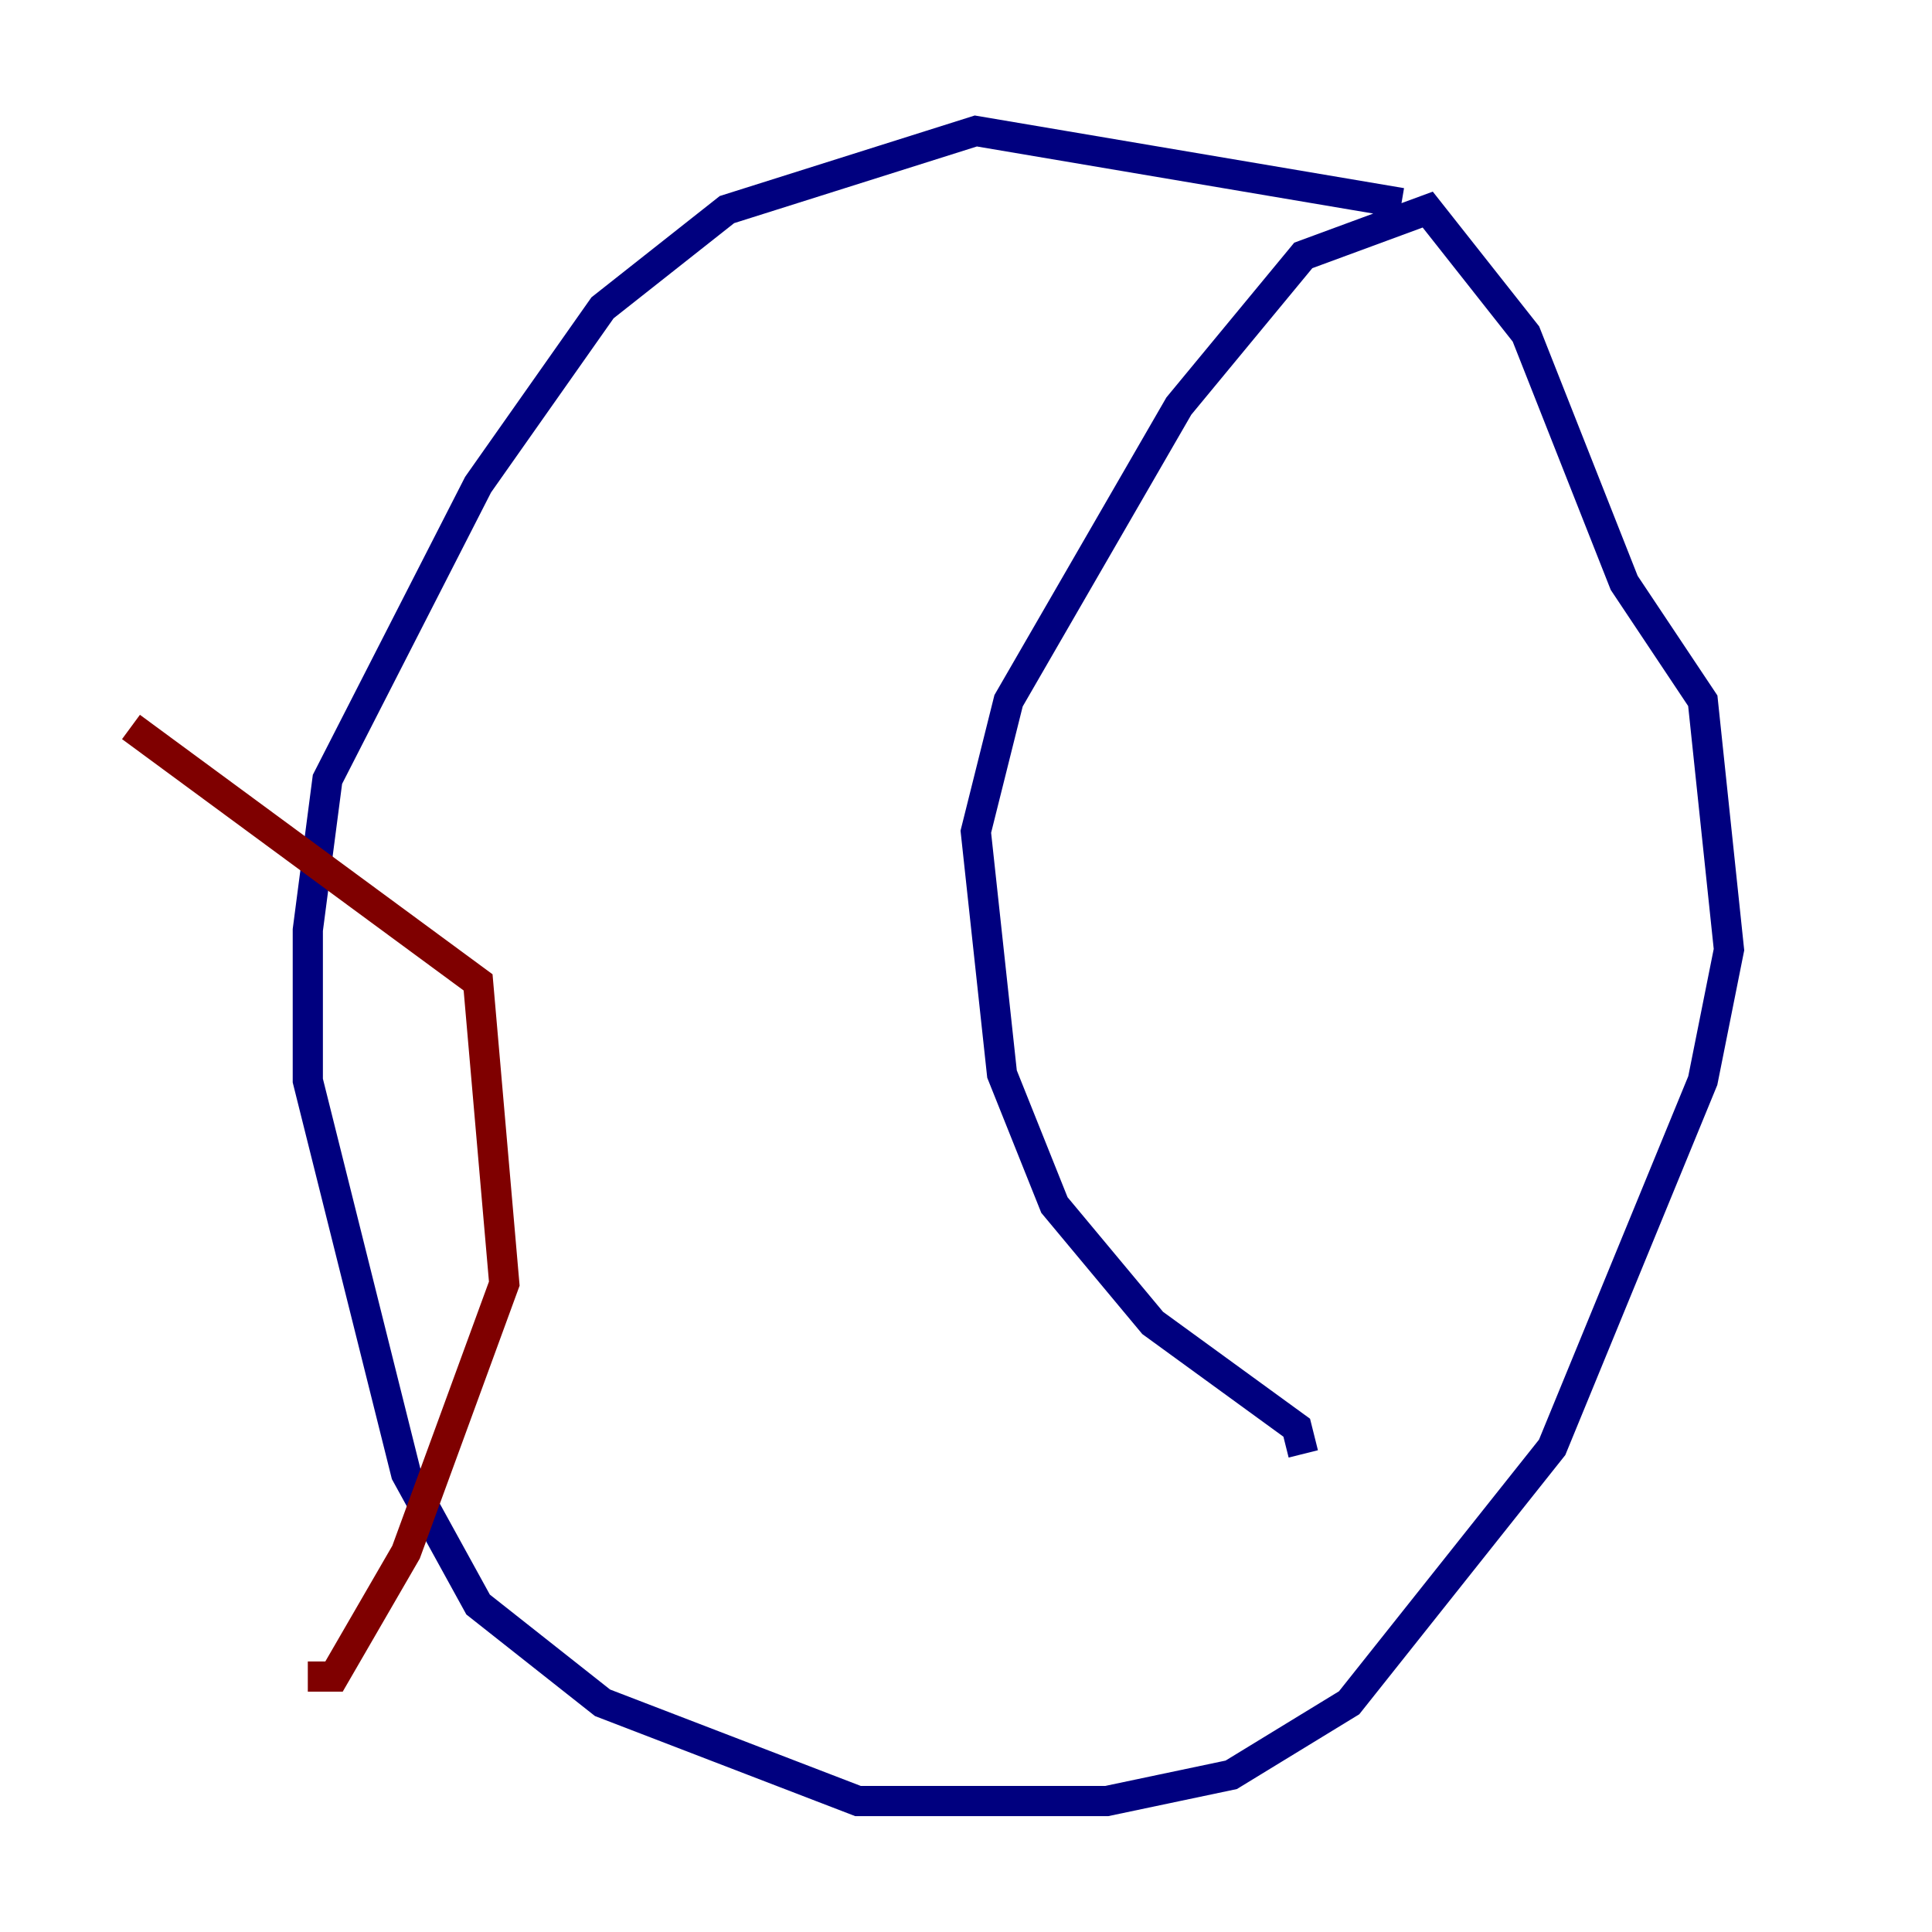 <?xml version="1.0" encoding="utf-8" ?>
<svg baseProfile="tiny" height="128" version="1.2" viewBox="0,0,128,128" width="128" xmlns="http://www.w3.org/2000/svg" xmlns:ev="http://www.w3.org/2001/xml-events" xmlns:xlink="http://www.w3.org/1999/xlink"><defs /><polyline fill="none" points="92.854,13.451 64.651,8.678 48.163,13.885 39.919,20.393 31.675,32.108 21.695,51.634 20.393,61.614 20.393,71.593 26.902,97.627 31.675,106.305 39.919,112.814 56.841,119.322 73.329,119.322 81.573,117.586 89.383,112.814 102.834,95.891 112.814,71.593 114.549,62.915 112.814,46.427 107.607,38.617 101.098,22.129 94.59,13.885 86.346,16.922 78.102,26.902 66.82,46.427 64.651,55.105 66.386,71.159 69.858,79.837 76.366,87.647 85.912,94.59 86.346,96.325" stroke="#00007f" stroke-width="2" /><polyline fill="none" points="8.678,48.163 31.675,65.085 33.41,85.044 26.902,102.834 22.129,111.078 20.393,111.078" stroke="#7f0000" stroke-width="2" /></svg>